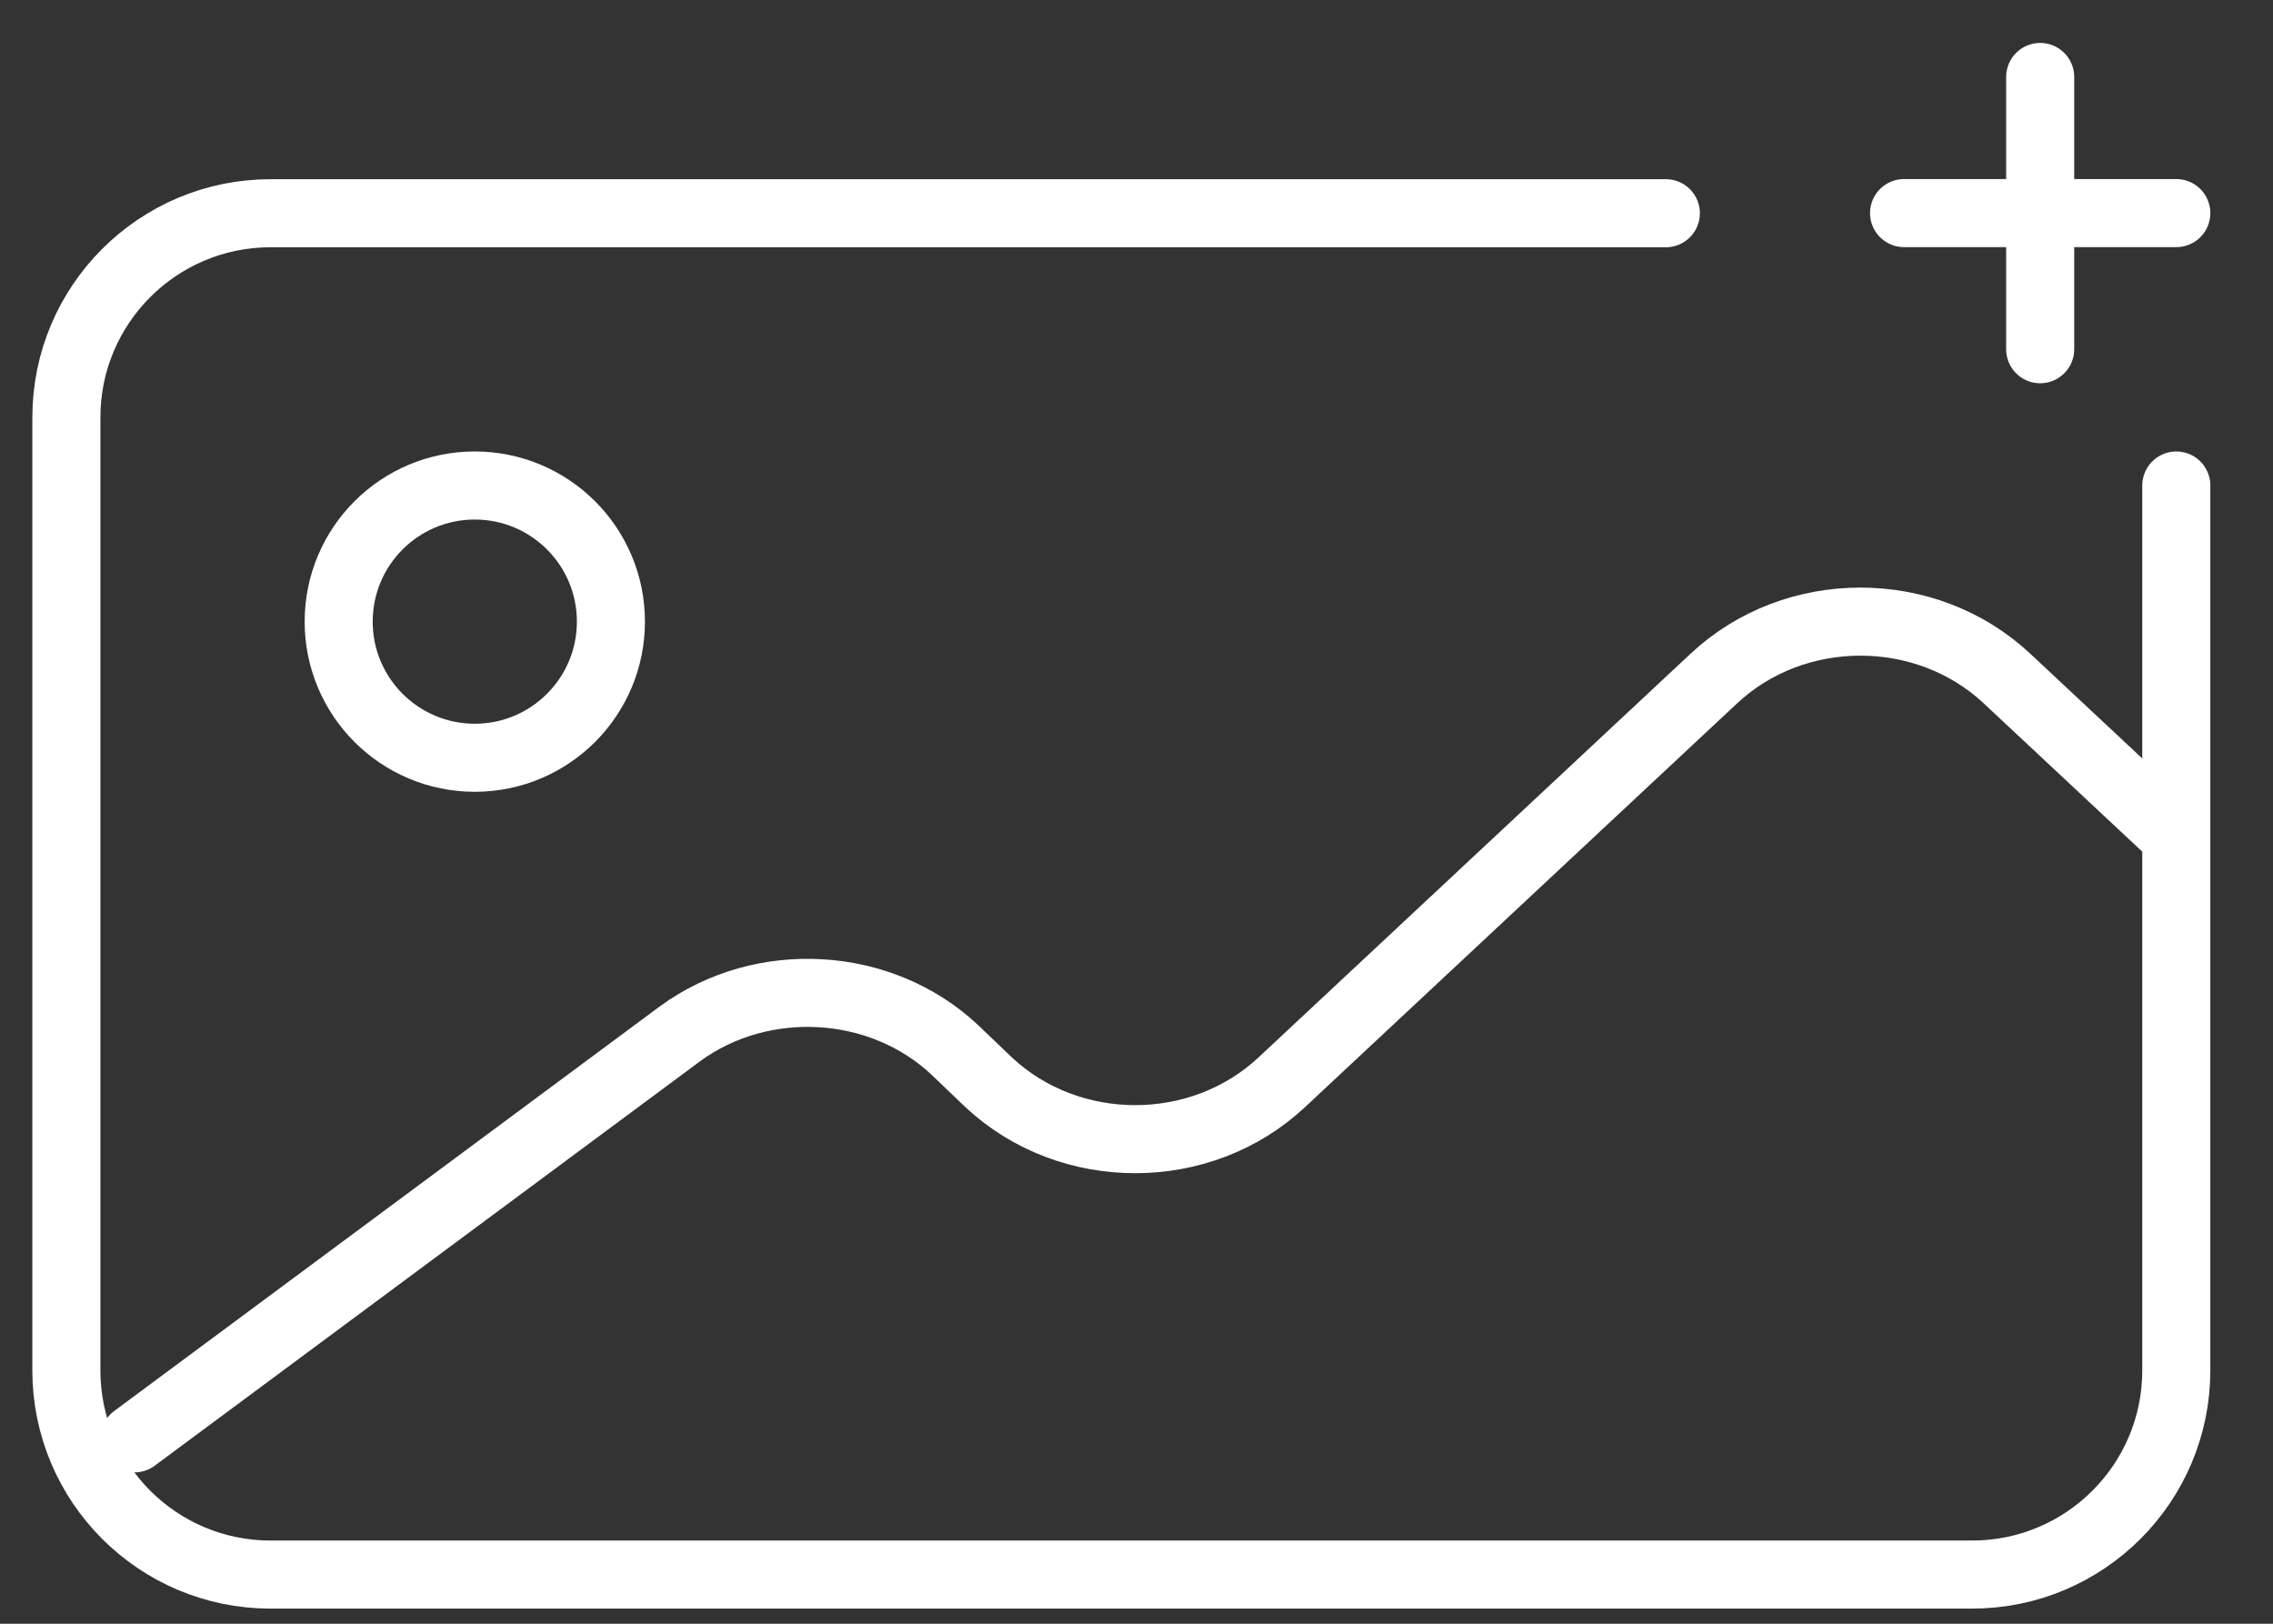 <svg width="35" height="25" viewBox="0 0 35 25" fill="none" xmlns="http://www.w3.org/2000/svg">
<rect x="0" y="0" width="35" height="25" fill="#333333" stroke="none"/>
<path d="M33.511 3.281L29.319 3.281" stroke="white" stroke-width="1.048" stroke-linecap="round"/>
<path d="M31.415 5.377L31.415 1.185" stroke="white" stroke-width="1.048" stroke-linecap="round"/>
<path d="M7.311 11.667C8.468 11.667 9.407 10.728 9.407 9.571C9.407 8.413 8.468 7.475 7.311 7.475C6.153 7.475 5.215 8.413 5.215 9.571C5.215 10.728 6.153 11.667 7.311 11.667Z" stroke="white" stroke-width="1.048" stroke-linecap="round" stroke-linejoin="round"/>
<path d="M2.07 22.146L10.473 15.915C11.737 14.992 13.56 15.096 14.696 16.159L15.224 16.664C16.472 17.831 18.488 17.831 19.736 16.664L26.391 10.446C27.639 9.279 29.655 9.279 30.903 10.446L33.51 12.884" stroke="white" stroke-width="1.048" stroke-linecap="round" stroke-linejoin="round"/>
<path d="M25.651 3.283H4.166C2.43 3.283 1.022 4.691 1.022 6.427V21.099C1.022 22.836 2.43 24.243 4.166 24.243H30.366C32.103 24.243 33.511 22.836 33.511 21.099V7.475" stroke="white" stroke-width="1.048" stroke-linecap="round"/>
</svg>
